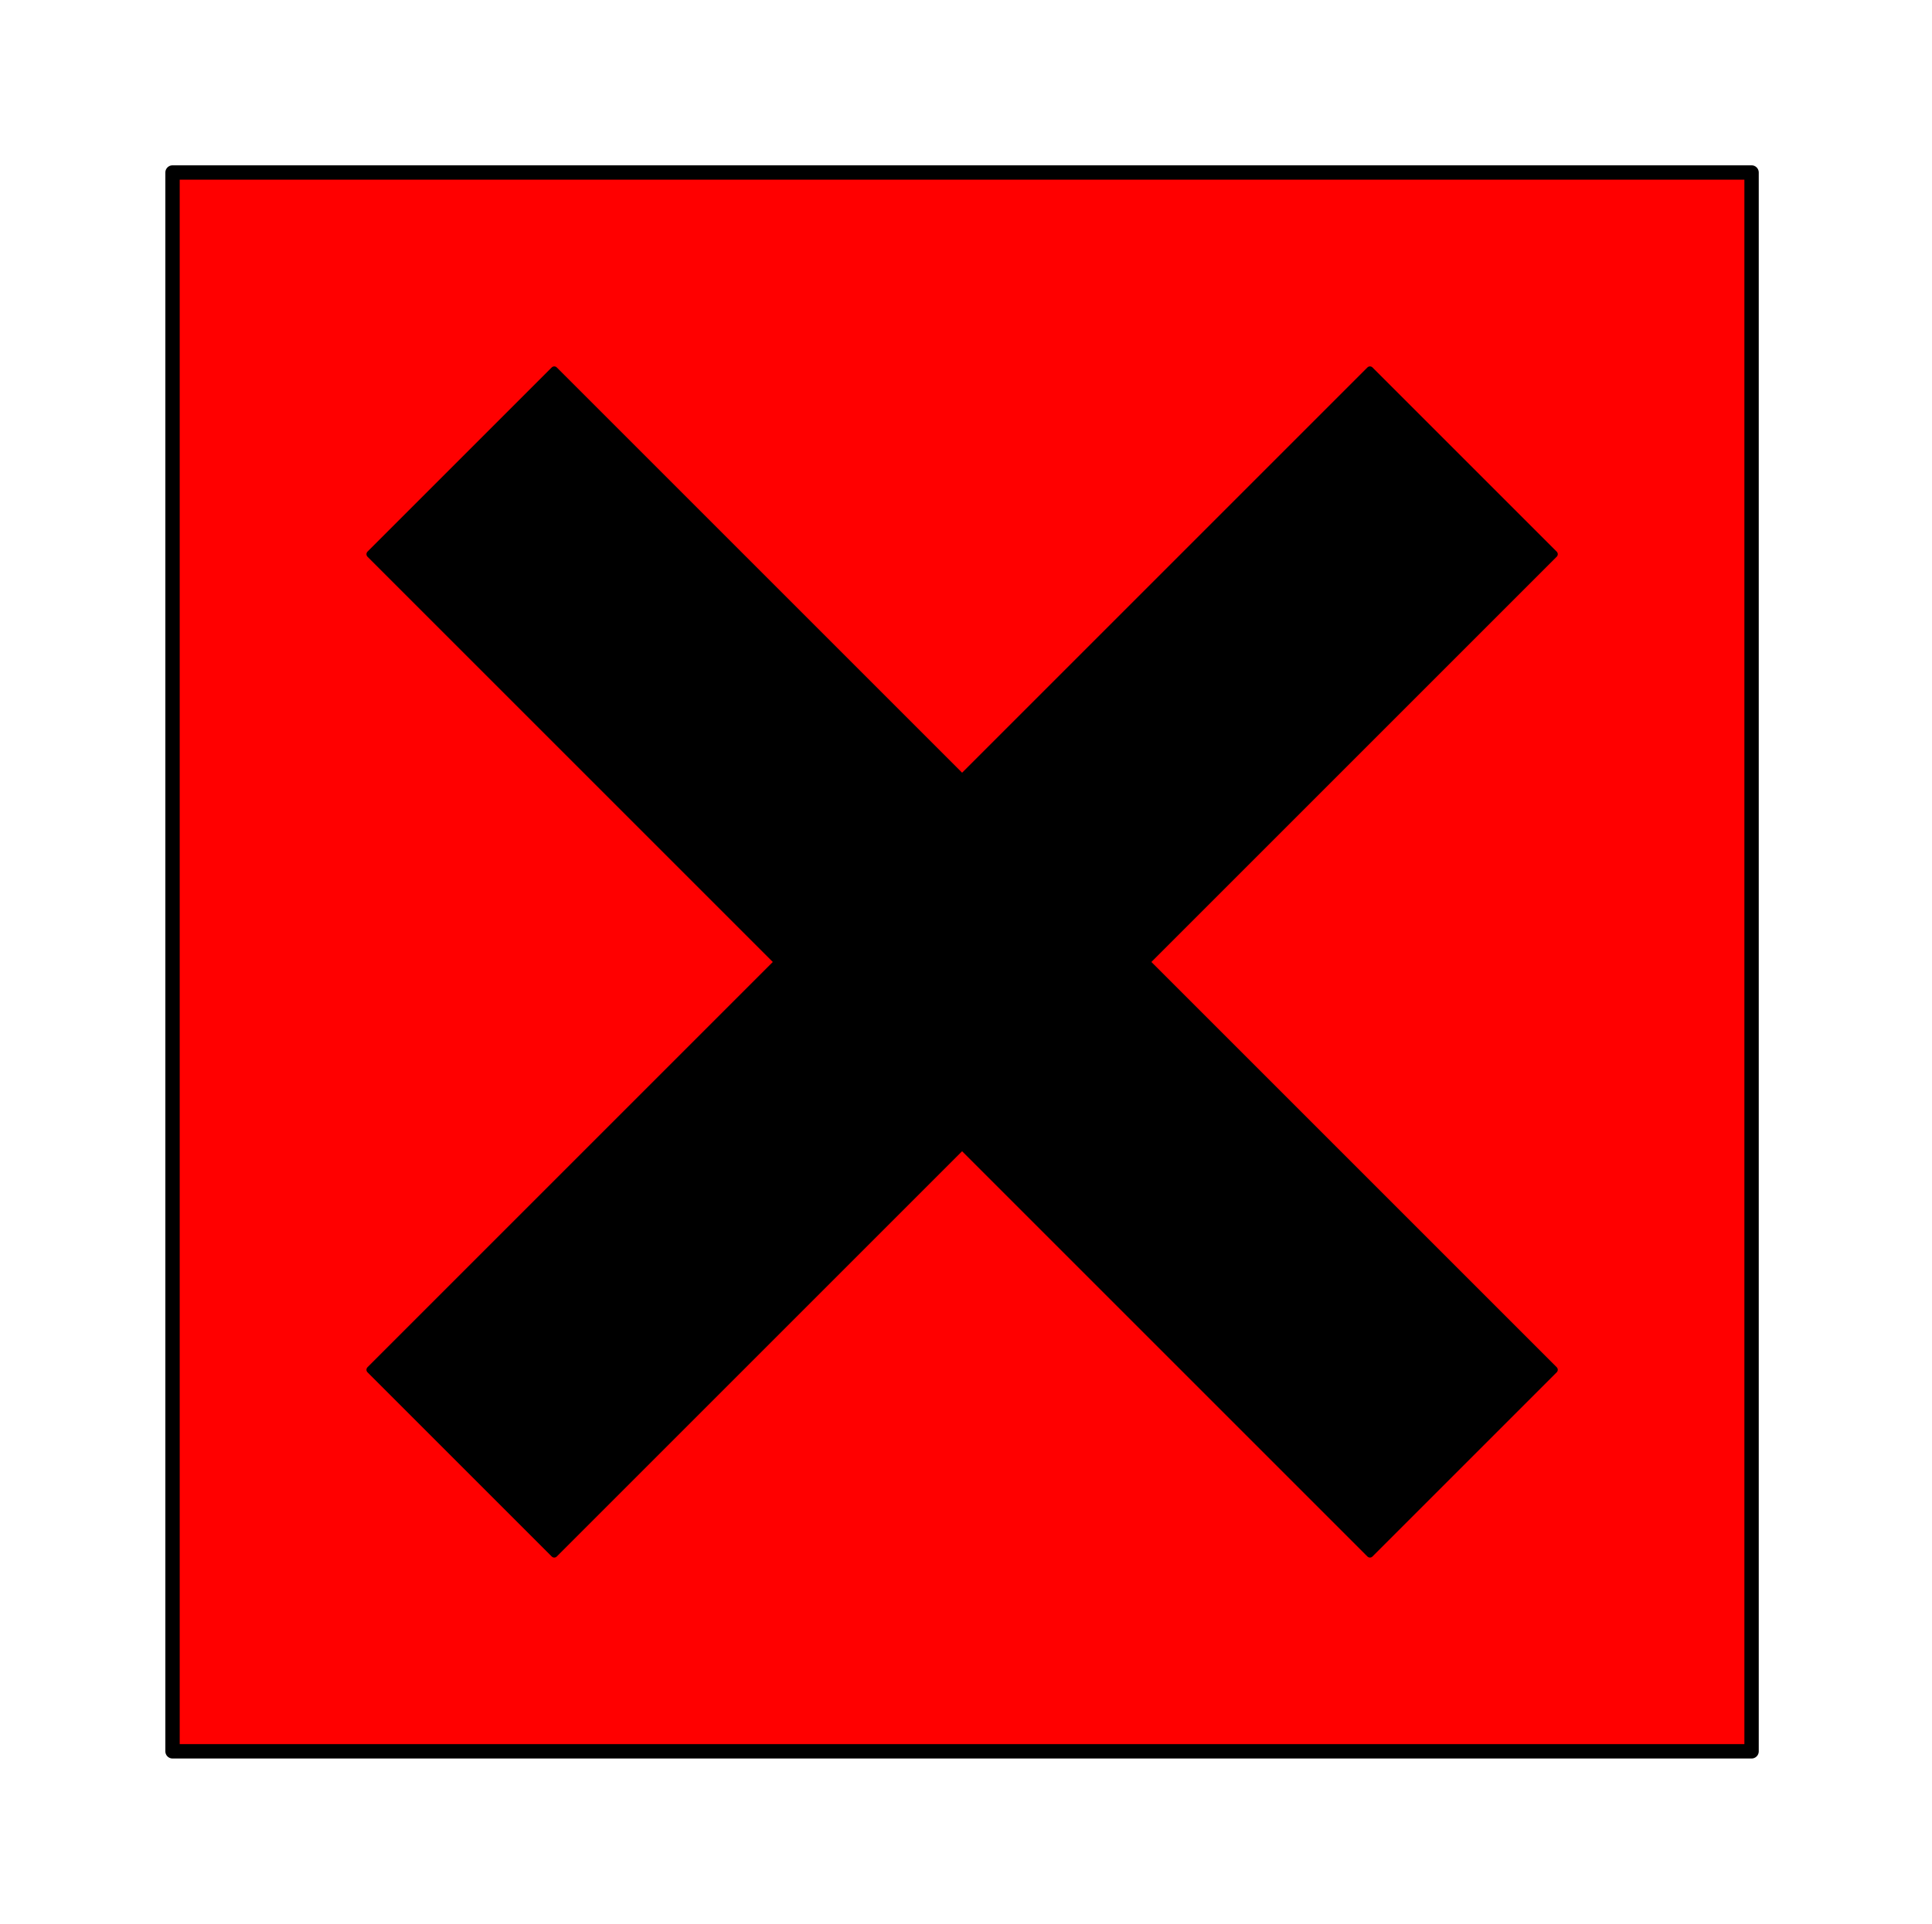 <svg version="1.1" viewBox="0.0 0.0 269.021 267.929" fill="none" stroke="none" stroke-linecap="square" stroke-miterlimit="10" xmlns:xlink="http://www.w3.org/1999/xlink" xmlns="http://www.w3.org/2000/svg"><clipPath id="p.0"><path d="m0 0l269.021 0l0 267.929l-269.021 0l0 -267.929z" clip-rule="nonzero"/></clipPath><g clip-path="url(#p.0)"><path fill="#000000" fill-opacity="0.0" d="m0 0l269.021 0l0 267.929l-269.021 0z" fill-rule="evenodd"/><path fill="#ff0000" d="m24.023 24.023l219.874 0l0 219.874l-219.874 0z" fill-rule="evenodd"/><path stroke="#000000" stroke-width="2.0" stroke-linejoin="round" stroke-linecap="butt" d="m24.023 24.023l219.874 0l0 219.874l-219.874 0z" fill-rule="evenodd"/><path fill="#000000" d="m51.526 77.177l25.651 -25.651l56.791 56.791l56.791 -56.791l25.651 25.651l-56.791 56.791l56.791 56.791l-25.651 25.651l-56.791 -56.791l-56.791 56.791l-25.651 -25.651l56.791 -56.791z" fill-rule="evenodd"/><path stroke="#000000" stroke-width="1.0" stroke-linejoin="round" stroke-linecap="butt" d="m51.526 77.177l25.651 -25.651l56.791 56.791l56.791 -56.791l25.651 25.651l-56.791 56.791l56.791 56.791l-25.651 25.651l-56.791 -56.791l-56.791 56.791l-25.651 -25.651l56.791 -56.791z" fill-rule="evenodd"/></g></svg>